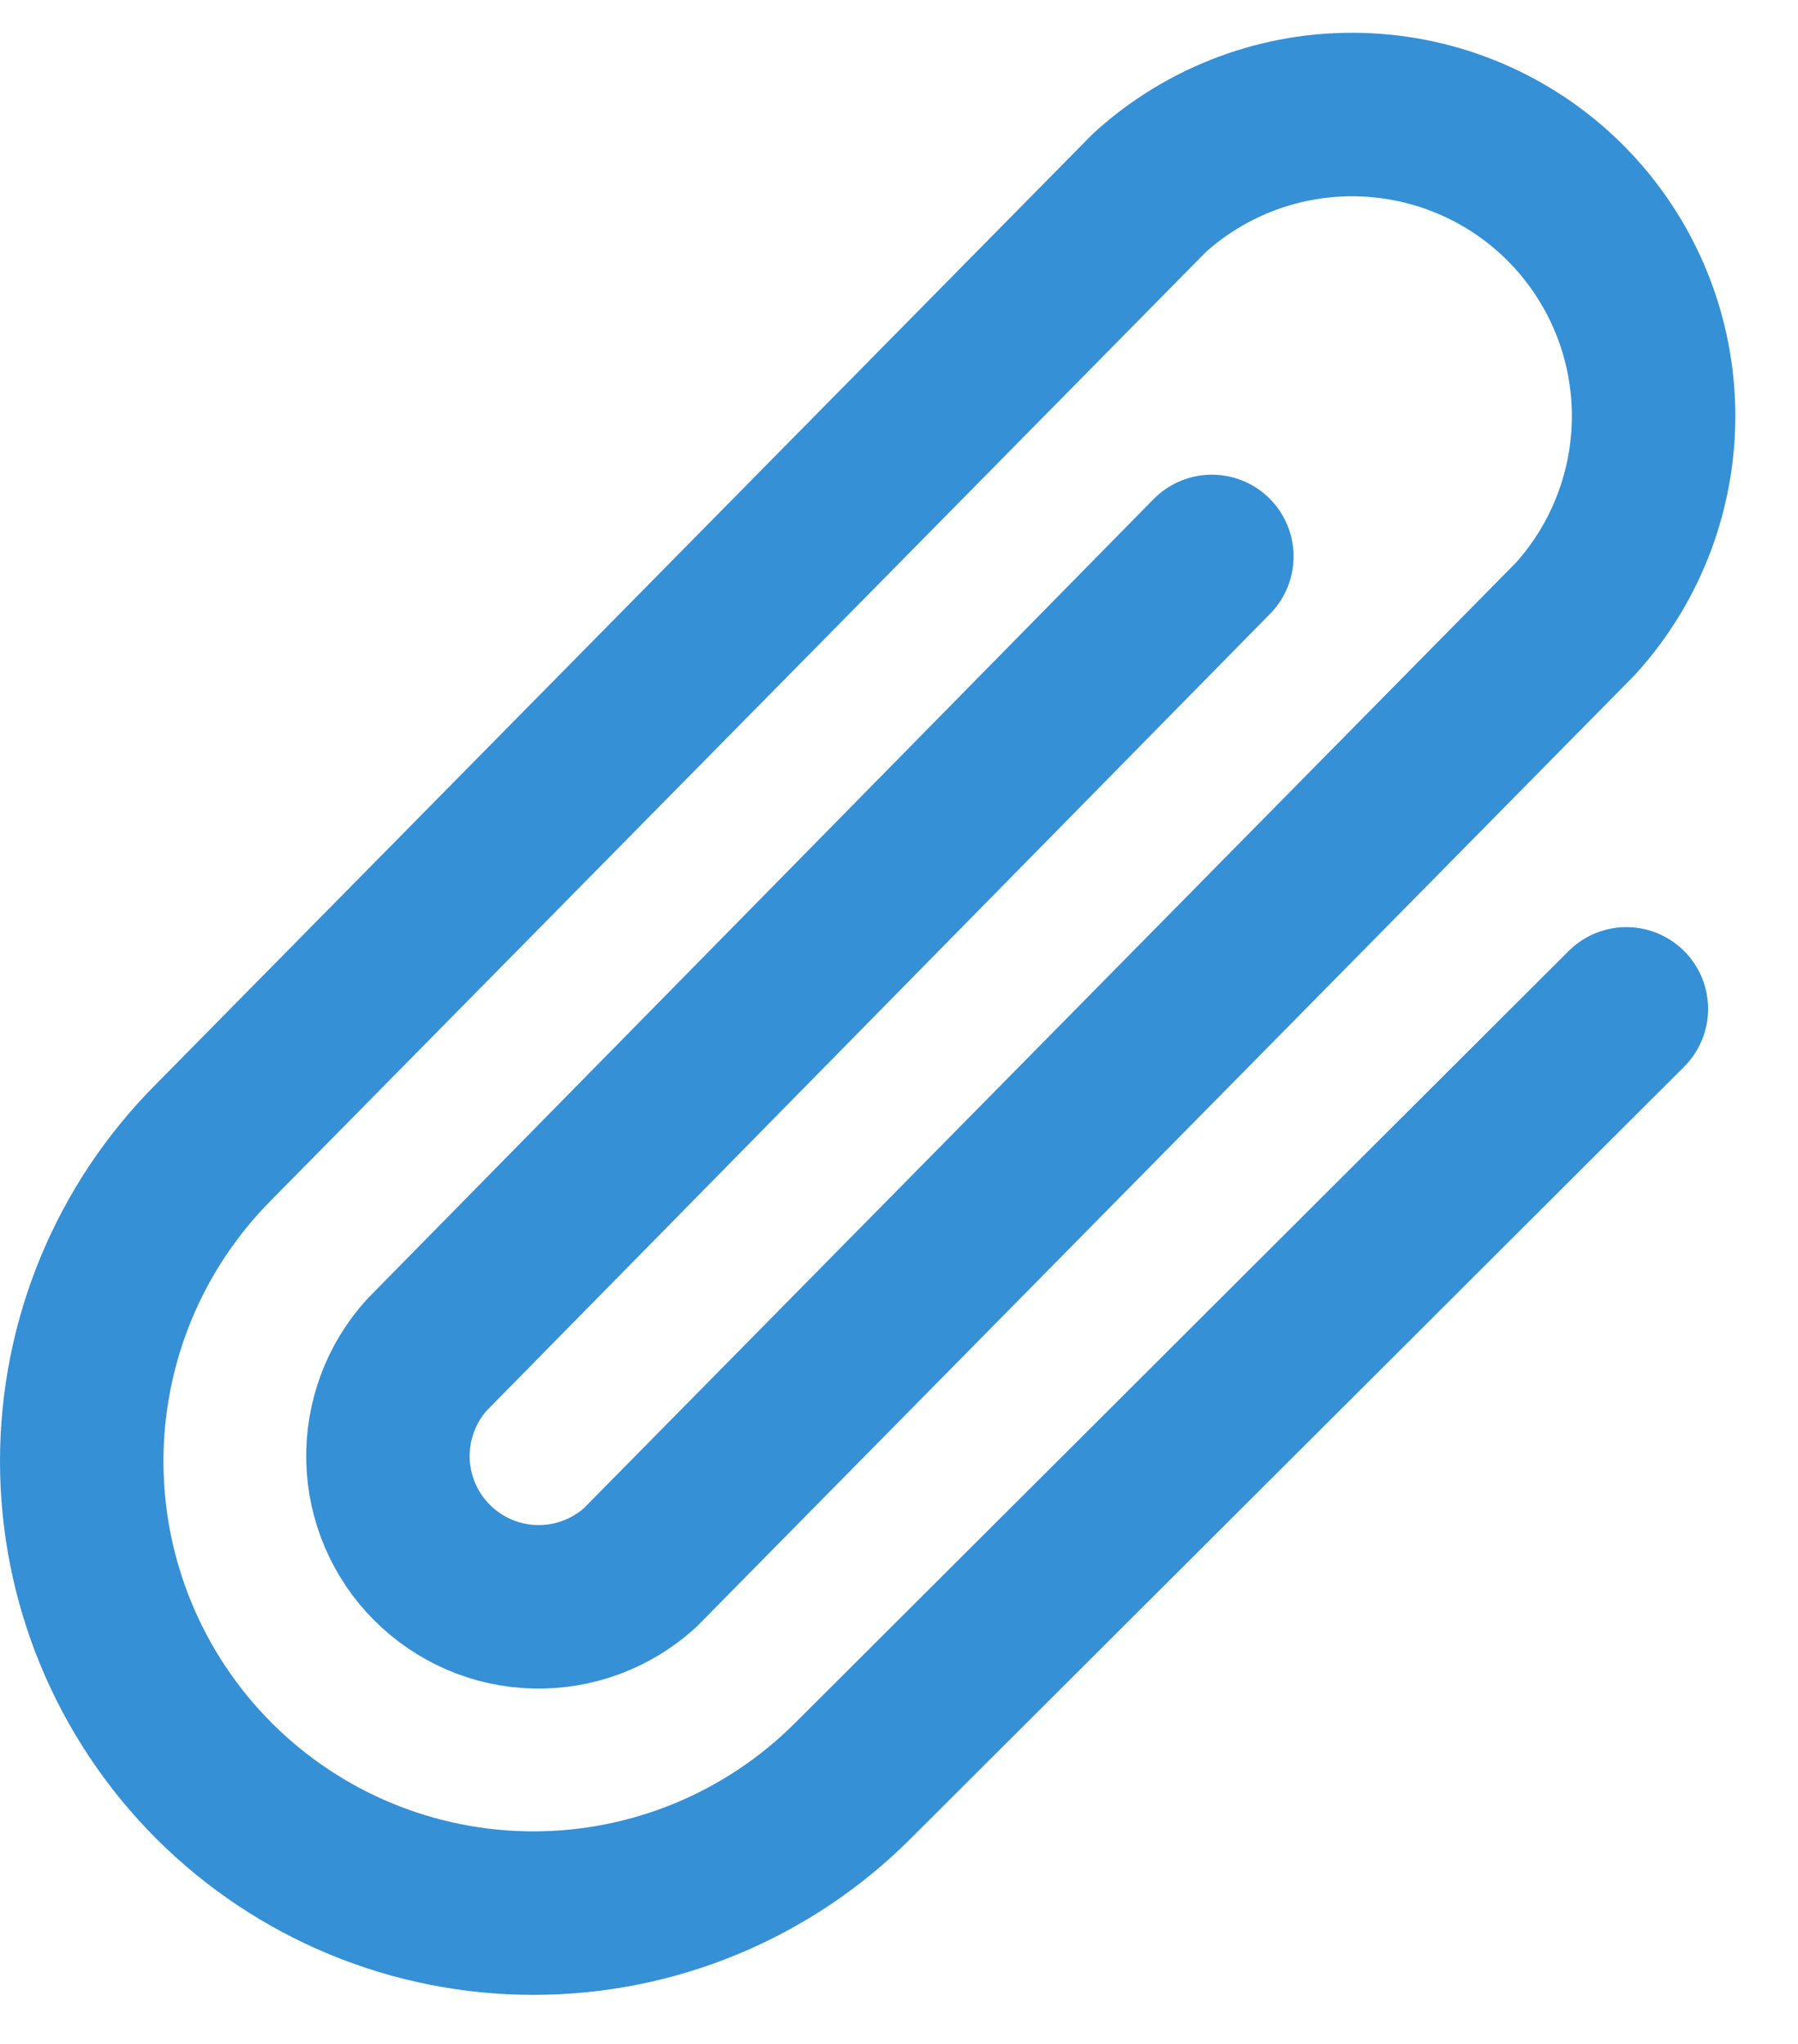 <svg width="22" height="25" viewBox="0 0 22 25" fill="none" xmlns="http://www.w3.org/2000/svg">
<path d="M14.828 6.806L5.224 16.571C4.906 16.922 4.736 17.381 4.747 17.855C4.759 18.328 4.952 18.779 5.287 19.113C5.622 19.448 6.072 19.642 6.546 19.653C7.019 19.665 7.479 19.494 7.83 19.176L19.278 7.567C19.914 6.865 20.255 5.945 20.232 4.999C20.209 4.052 19.822 3.151 19.153 2.481C18.483 1.811 17.581 1.425 16.635 1.402C15.688 1.378 14.769 1.72 14.067 2.356L2.619 13.965C1.582 15.002 1 16.407 1 17.873C1 19.339 1.582 20.745 2.619 21.782C3.655 22.818 5.061 23.4 6.527 23.4C7.993 23.4 9.399 22.818 10.435 21.782L19.9 12.34" stroke="#3590D6" stroke-width="2" stroke-linecap="round" stroke-linejoin="round"/>
</svg>
